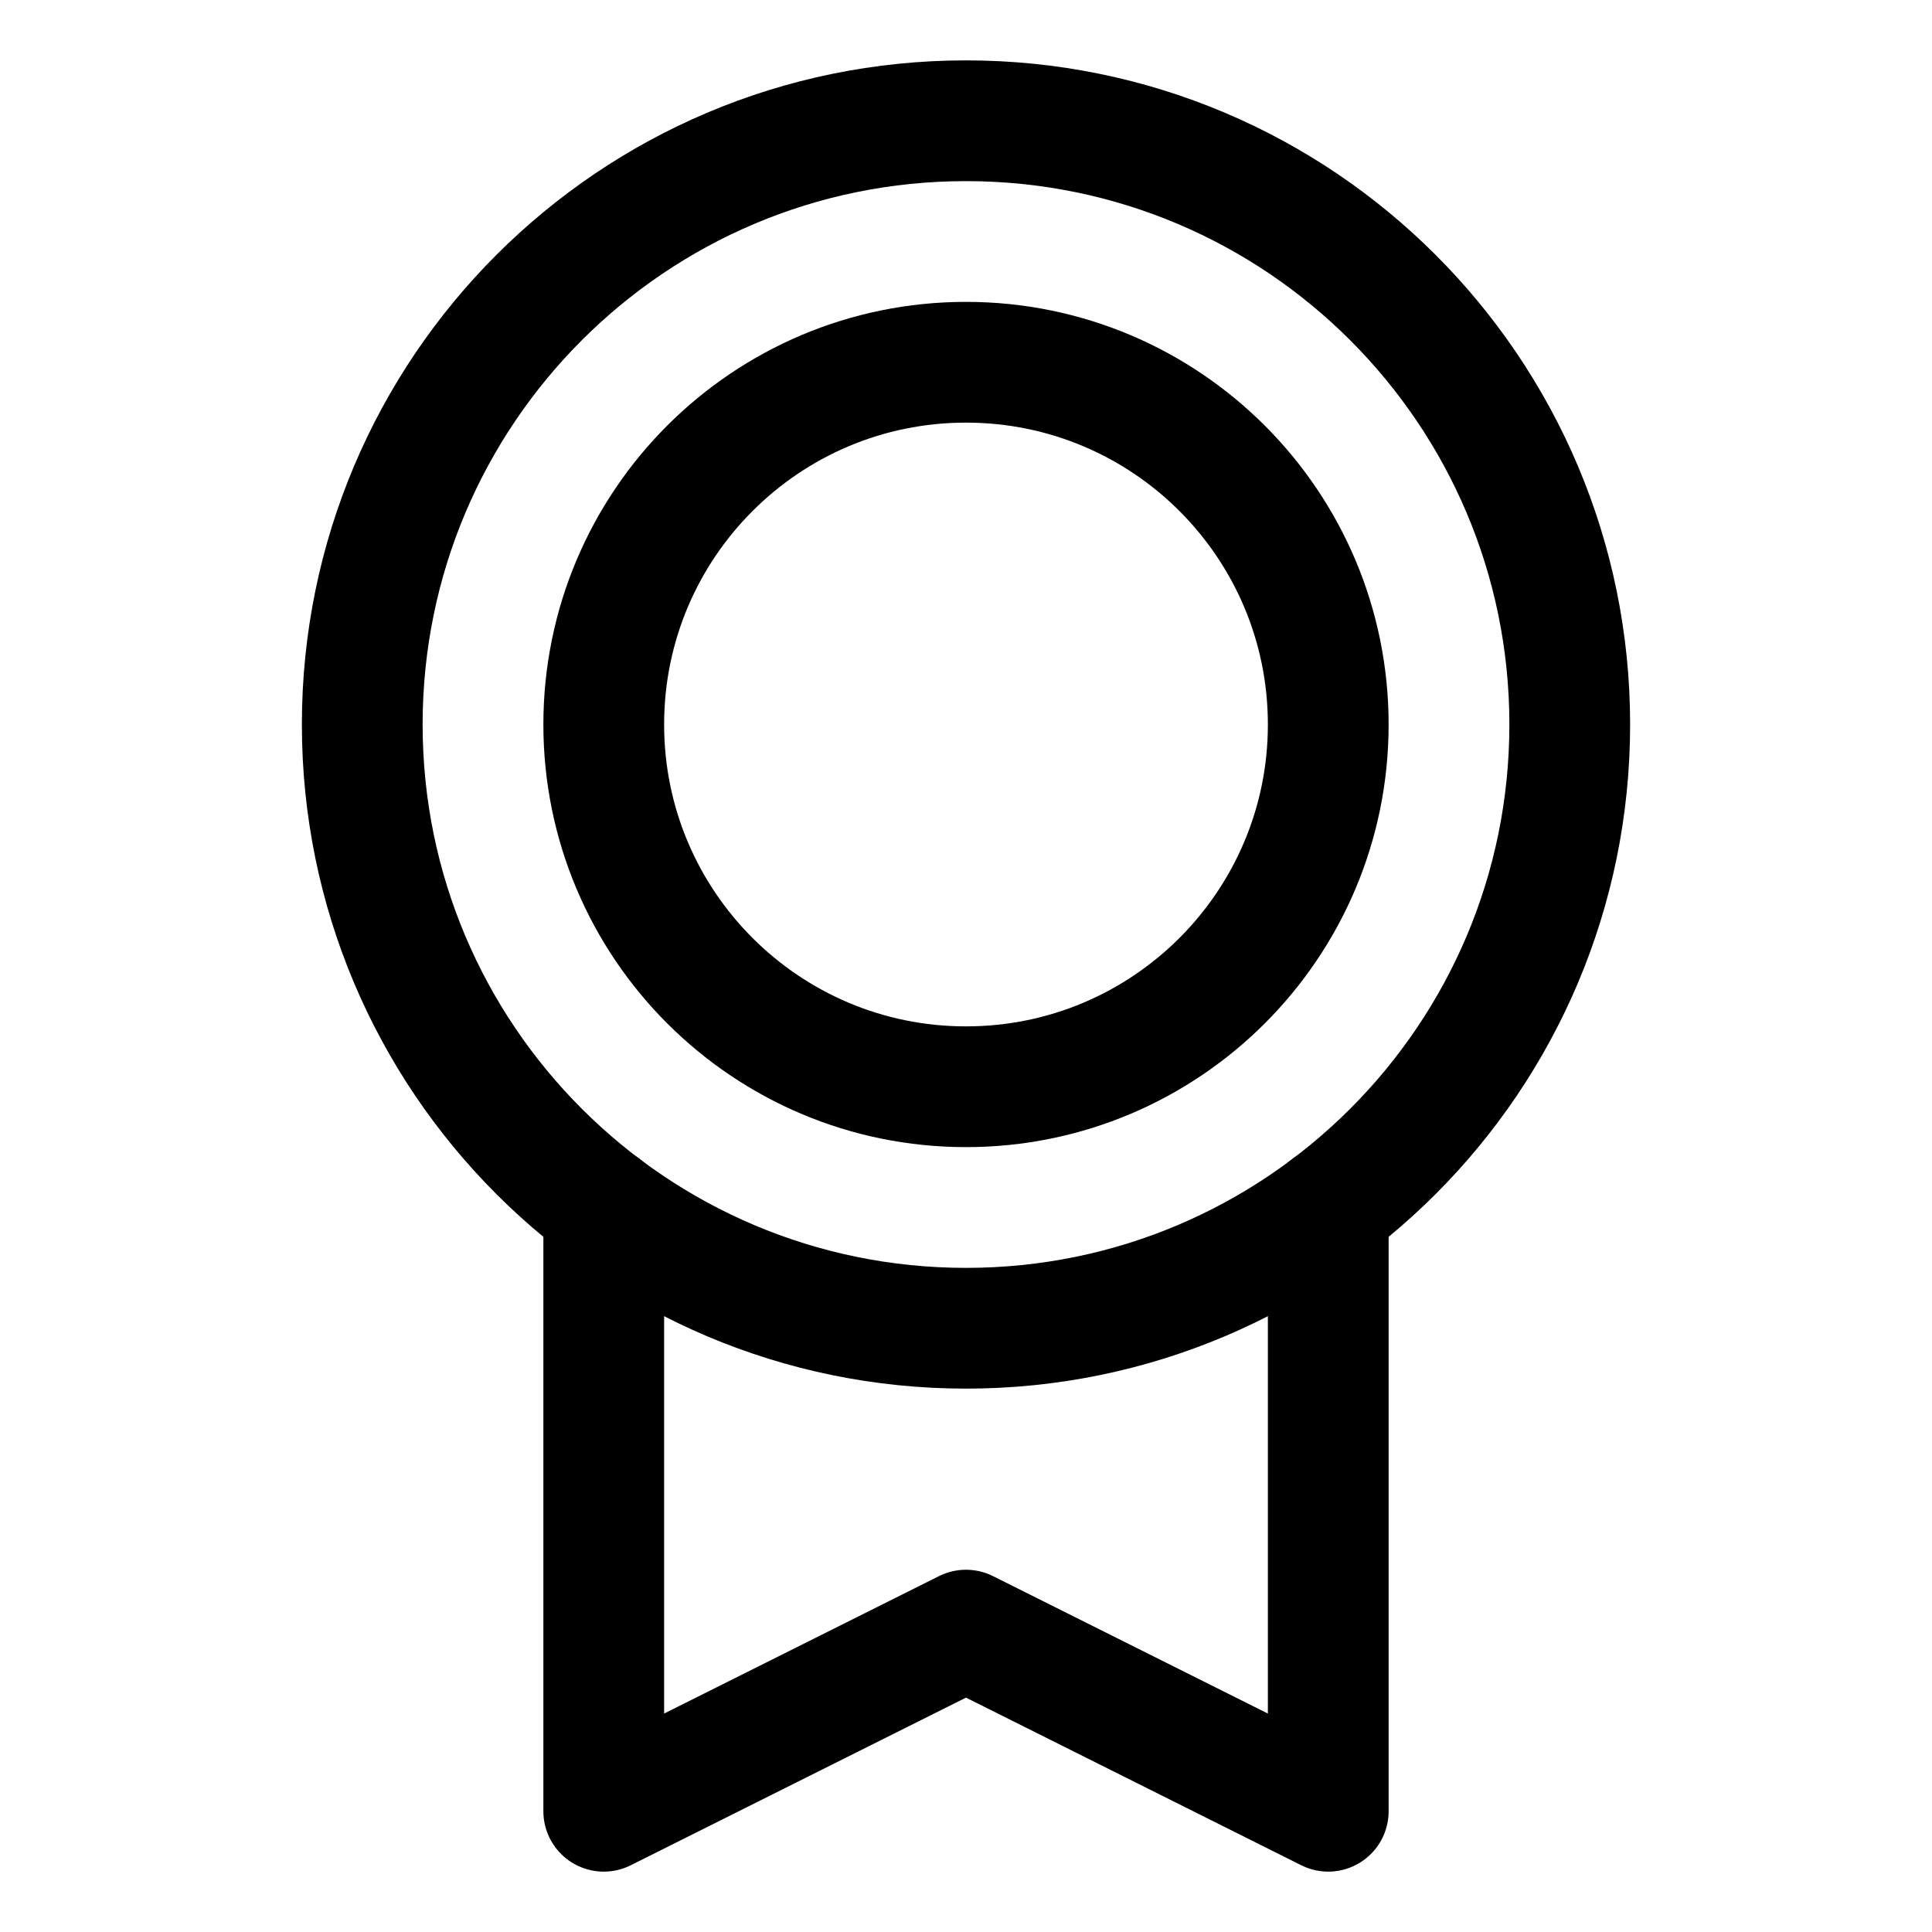 <svg xmlns="http://www.w3.org/2000/svg" fill="none" stroke="currentColor" aria-hidden="true" viewBox="0 0 32 32"><g id="Icon-Medal"><g clip-path="url(#clip0_11_2812)"><g id="size=md (32px)"><g id="Medal"><path id="Vector" stroke-linecap="round" stroke-linejoin="round" stroke-width="2" d="M16 22C21.523 22 26 17.523 26 12C26 6.477 21.523 2 16 2C10.477 2 6 6.477 6 12C6 17.523 10.477 22 16 22Z"/><path id="Vector_2" stroke-linecap="round" stroke-linejoin="round" stroke-width="2" d="M16 18C19.314 18 22 15.314 22 12C22 8.686 19.314 6 16 6C12.686 6 10 8.686 10 12C10 15.314 12.686 18 16 18Z"/><path id="Vector_3" stroke-linecap="round" stroke-linejoin="round" stroke-width="2" d="M22 20V30L16 27L10 30V20"/></g></g></g></g><defs><clipPath id="clip0_11_2812"><rect width="32" height="32" fill="white" rx="5"/></clipPath></defs></svg>